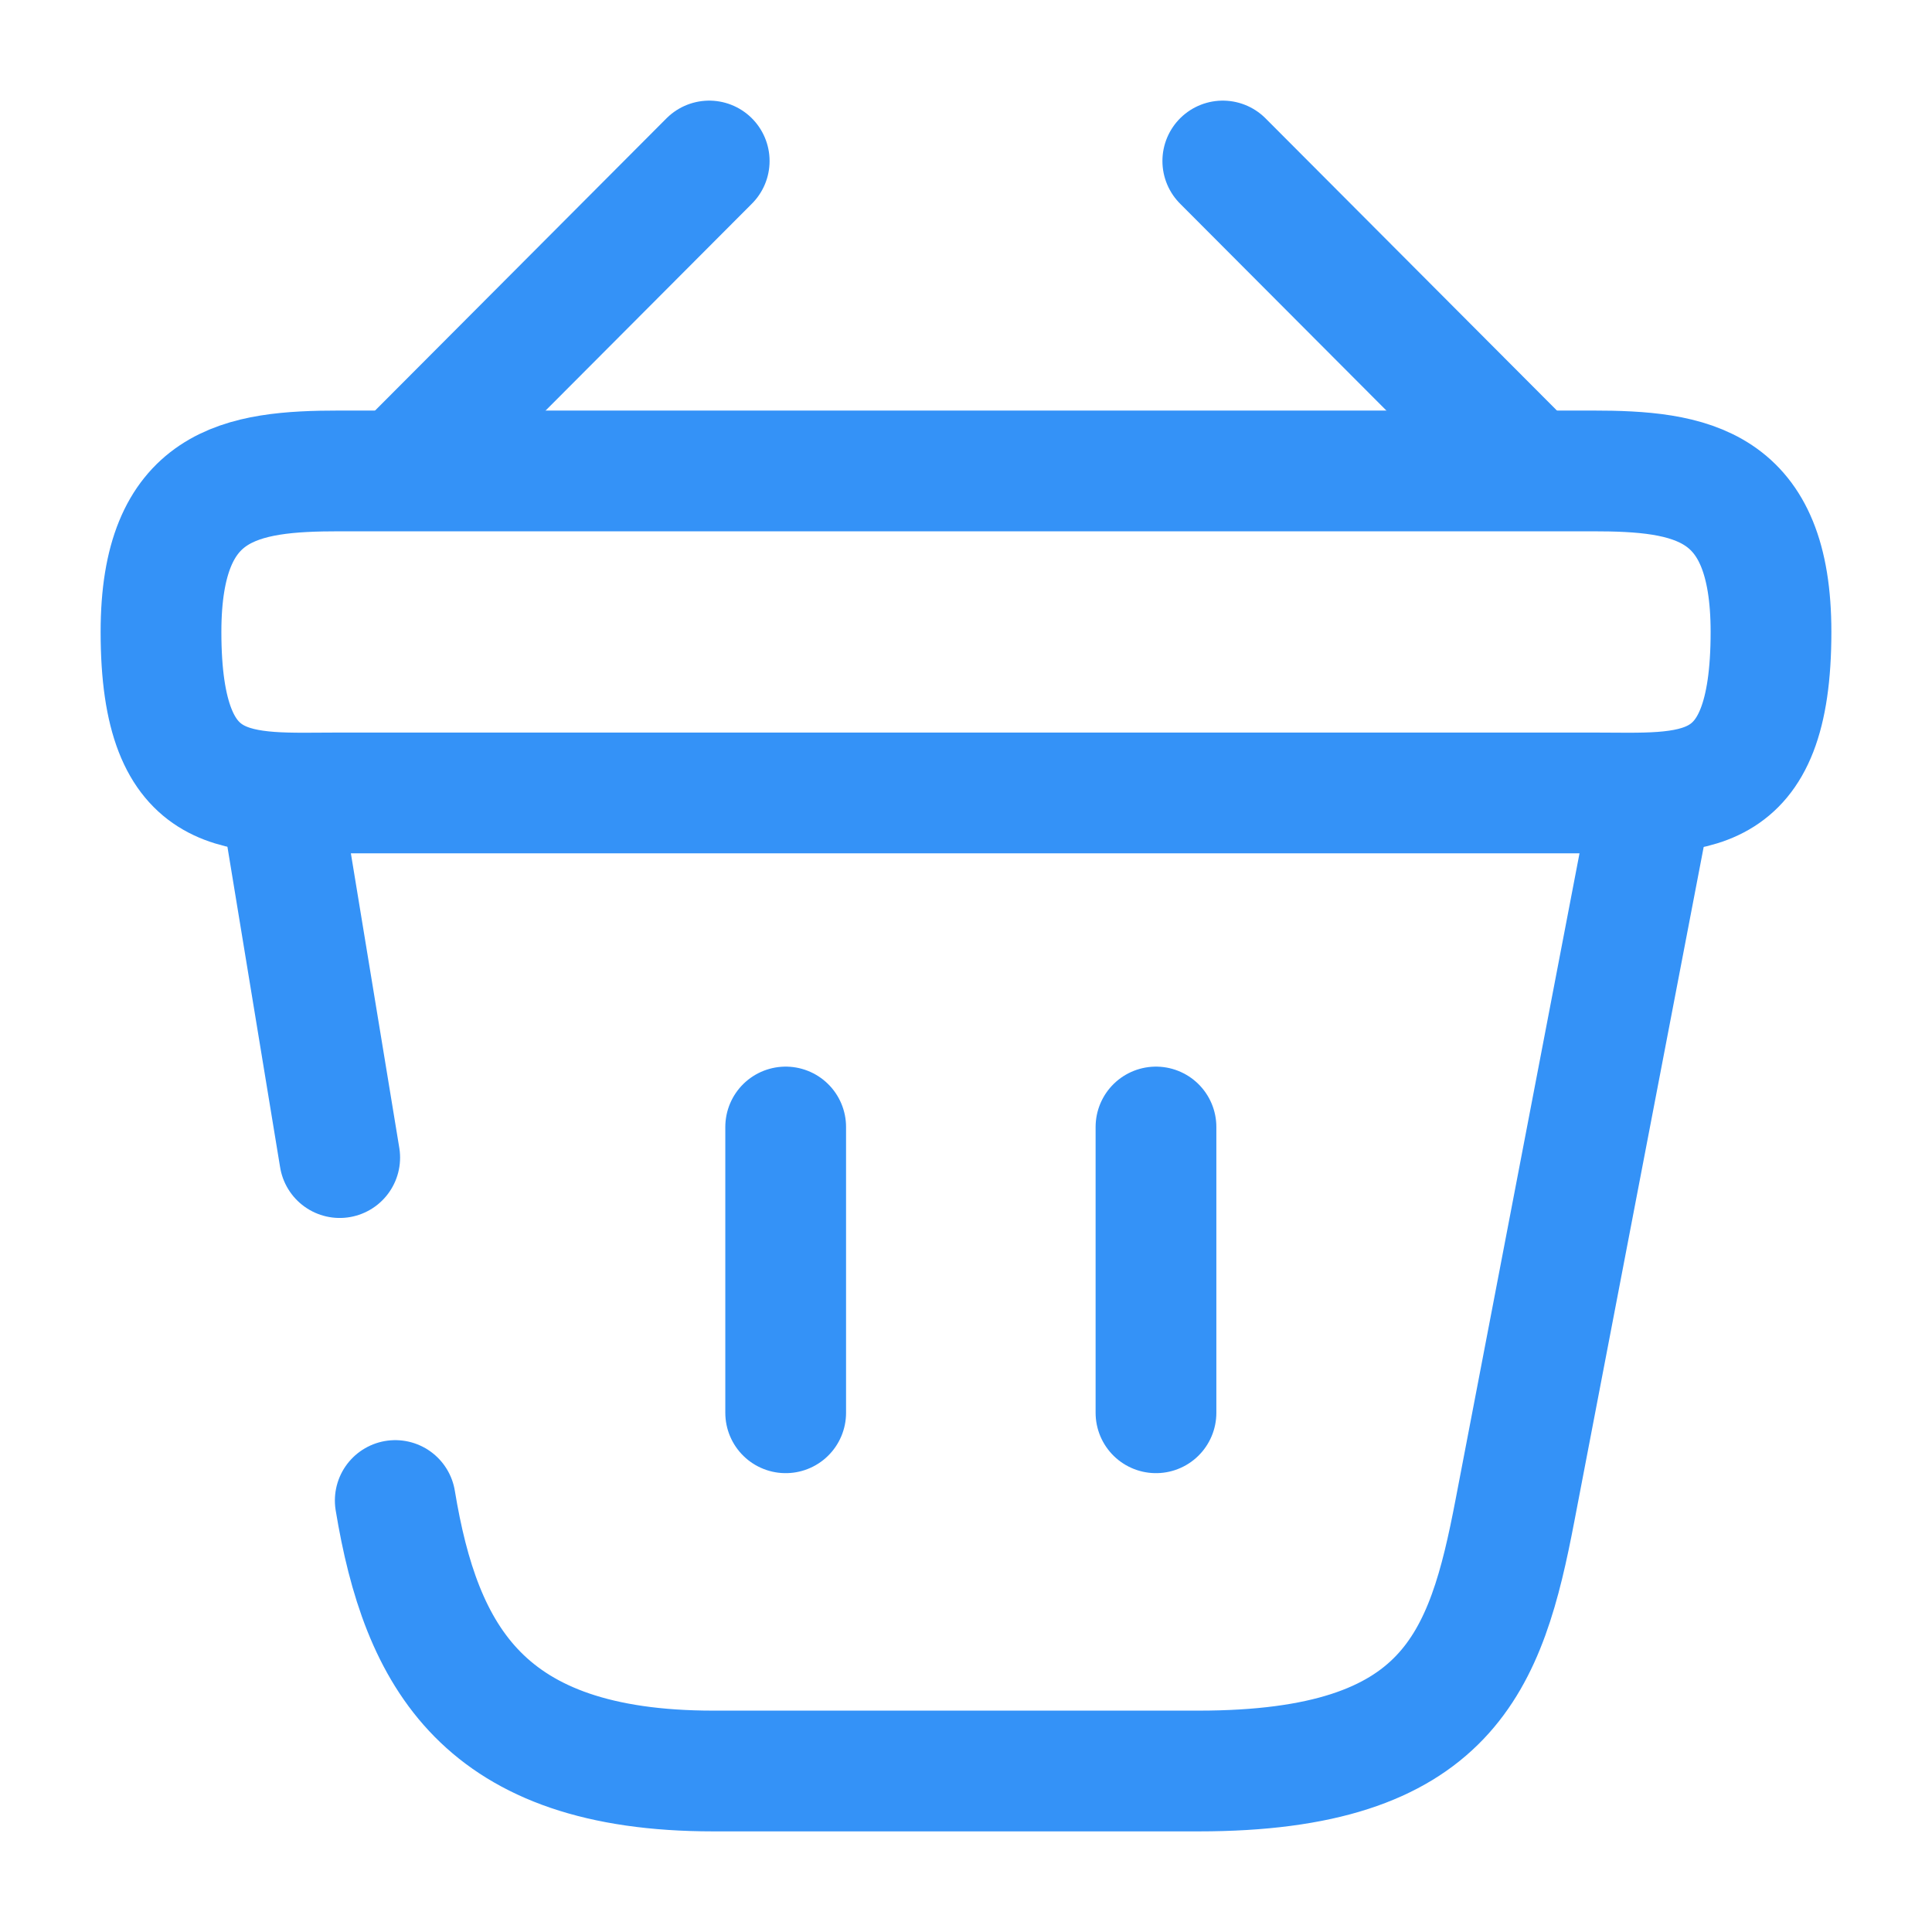 <svg width="24" height="24" viewBox="0 0 24 24" fill="none" xmlns="http://www.w3.org/2000/svg">
<path d="M8.81 2L5.19 5.63" stroke="#3492F7" stroke-width="1.5" stroke-miterlimit="10" stroke-linecap="round" stroke-linejoin="round"/>
<path d="M15.19 2L18.81 5.63" stroke="#3492F7" stroke-width="1.5" stroke-miterlimit="10" stroke-linecap="round" stroke-linejoin="round"/>
<path d="M2 7.85C2 6 2.99 5.85 4.22 5.85H19.78C21.01 5.85 22 6 22 7.85C22 10 21.01 9.85 19.78 9.85H4.22C2.99 9.85 2 10 2 7.85Z" stroke="#3492F7" stroke-width="1.5"/>
<path d="M9.76 14V17.55" stroke="#3492F7" stroke-width="1.5" stroke-linecap="round"/>
<path d="M14.36 14V17.55" stroke="#3492F7" stroke-width="1.5" stroke-linecap="round"/>
<path d="M4.91 18.64C5.23 20.58 6 22 8.86 22H14.89C18 22 18.46 20.64 18.82 18.76L20.5 10" stroke="#3492F7" stroke-width="1.5" stroke-linecap="round"/>
<path d="M3.5 10L4.22 14.38" stroke="#3492F7" stroke-width="1.5" stroke-linecap="round"/>
</svg>
